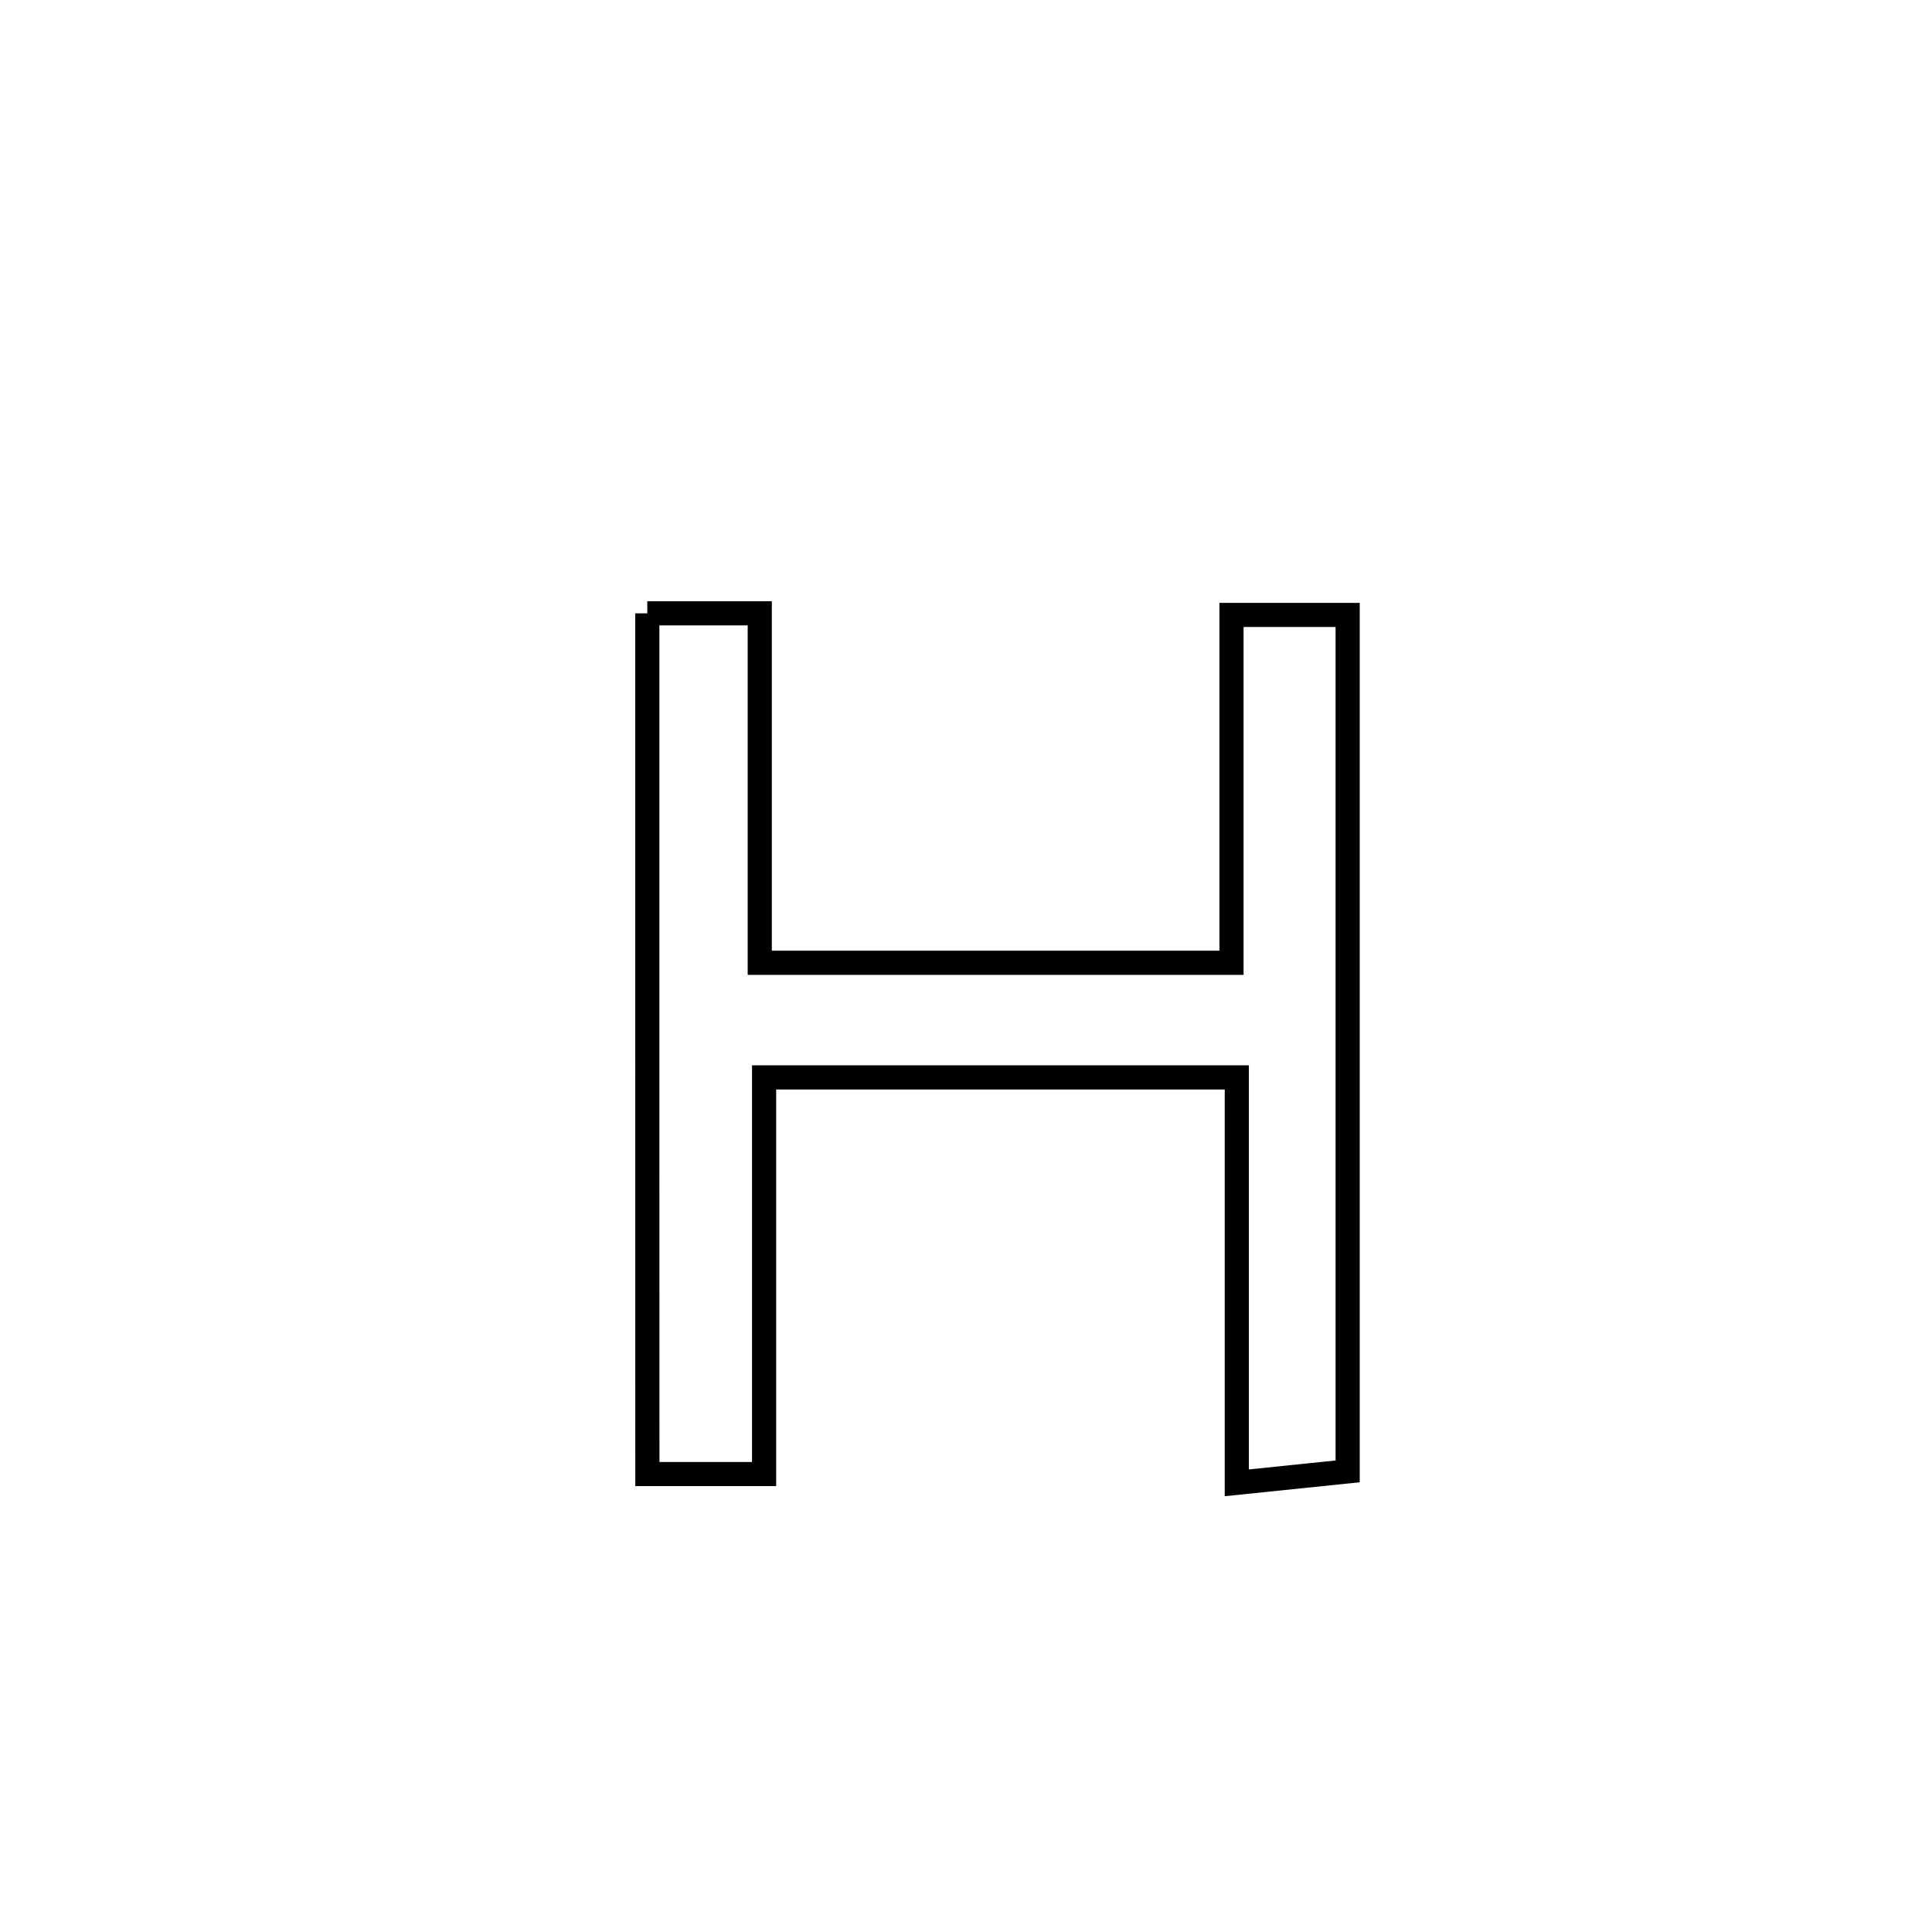 <svg xmlns="http://www.w3.org/2000/svg" viewBox="0.0 0.0 24.0 24.0" height="200px" width="200px"><path fill="none" stroke="black" stroke-width=".3" stroke-opacity="1.0"  filling="0" d="M8.041 7.619 L8.041 7.619 C8.507 7.619 8.972 7.619 9.438 7.619 L9.438 7.619 C9.438 9.066 9.438 10.513 9.438 11.96 L9.438 11.96 C11.391 11.96 13.345 11.96 15.298 11.96 L15.298 11.96 C15.298 10.52 15.298 9.079 15.298 7.639 L15.298 7.639 C15.779 7.639 16.26 7.639 16.741 7.639 L16.741 7.639 C16.741 9.412 16.741 11.185 16.741 12.958 C16.741 14.731 16.741 16.504 16.741 18.278 L16.741 18.278 C16.282 18.325 15.823 18.372 15.364 18.42 L15.364 18.42 C15.364 16.741 15.364 15.062 15.364 13.384 L15.364 13.384 C13.407 13.384 11.449 13.384 9.492 13.384 L9.492 13.384 C9.492 15.026 9.492 16.669 9.492 18.311 L9.492 18.311 C9.009 18.311 8.525 18.311 8.042 18.311 L8.042 18.311 C8.042 16.529 8.042 14.747 8.041 12.965 C8.041 11.183 8.041 9.401 8.041 7.619 L8.041 7.619"></path></svg>